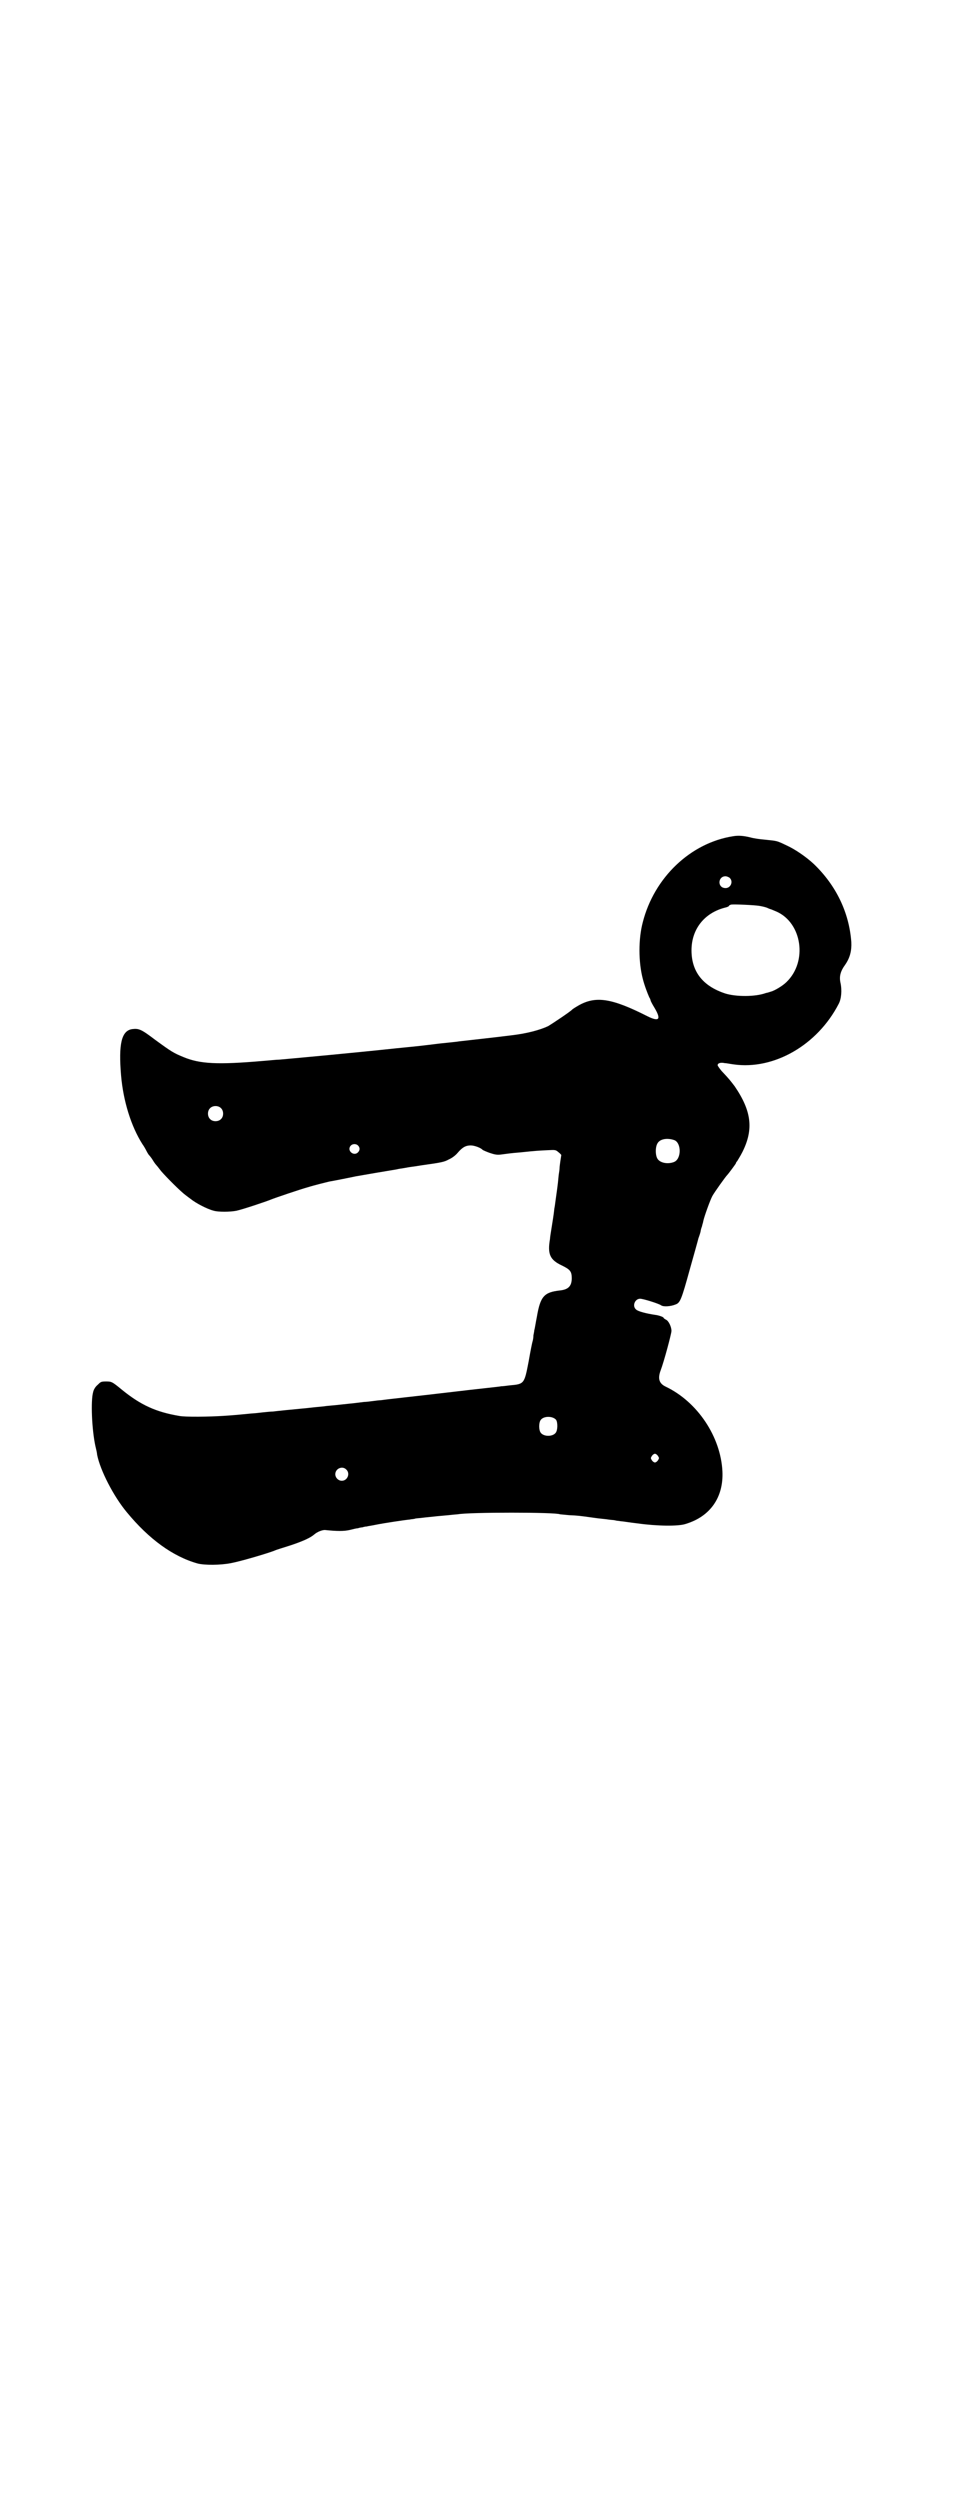 <?xml version="1.0" standalone="no"?>
<!DOCTYPE svg PUBLIC "-//W3C//DTD SVG 20010904//EN"
 "http://www.w3.org/TR/2001/REC-SVG-20010904/DTD/svg10.dtd">
<svg version="1.0" xmlns="http://www.w3.org/2000/svg"
 width="1100pt" height="2870pt" viewBox="0 0 1100 2870"
 preserveAspectRatio="xMidYMid meet">
<g transform="translate(0,2870) scale(0.5,-0.5)"
fill="#000000" stroke="none">
<path d="M1684 3820 c-98 -15 -182 -95 -208 -198 -10 -38 -10 -90 0 -129 4
-16 11 -34 15 -43 2 -3 3 -6 3 -7 0 -1 4 -9 9 -17 16 -27 11 -33 -17 -19 -81
41 -118 47 -158 24 -7 -4 -13 -8 -14 -9 -3 -4 -45 -32 -55 -38 -19 -9 -49 -17
-83 -21 -30 -4 -113 -13 -121 -14 -5 -1 -26 -3 -45 -5 -41 -5 -39 -5 -100 -11
-93 -10 -223 -22 -268 -26 -7 0 -24 -2 -38 -3 -104 -9 -145 -7 -183 9 -22 9
-27 12 -64 39 -33 25 -38 27 -54 25 -24 -4 -31 -34 -25 -106 5 -59 23 -117 49
-158 3 -4 7 -11 9 -15 2 -4 5 -9 6 -10 2 -2 6 -7 9 -12 3 -5 6 -9 7 -10 1 -1
6 -7 12 -15 13 -15 45 -47 56 -55 4 -3 9 -7 12 -9 11 -9 37 -23 53 -27 10 -3
37 -3 52 0 14 3 68 21 80 26 7 3 69 24 84 28 16 5 45 12 49 13 7 1 57 11 61
12 5 1 87 15 94 16 3 1 11 2 17 3 15 3 21 3 38 6 50 7 54 8 65 14 7 3 15 9 20
15 11 13 19 17 30 17 9 0 24 -6 27 -10 1 -1 8 -4 16 -7 12 -4 17 -5 26 -4 16
2 20 3 45 5 38 4 42 4 62 5 19 1 19 1 26 -5 4 -3 6 -6 6 -6 0 -1 -1 -6 -2 -13
-1 -7 -2 -14 -2 -17 0 -3 -1 -10 -2 -16 -2 -24 -5 -42 -7 -57 -1 -7 -2 -16 -3
-20 -1 -9 -1 -11 -6 -42 -2 -12 -4 -25 -4 -28 -6 -35 0 -48 28 -61 18 -9 22
-13 22 -29 0 -18 -8 -26 -27 -28 -36 -4 -45 -13 -53 -60 -3 -15 -5 -29 -6 -31
0 -2 -1 -7 -2 -12 0 -5 -1 -11 -2 -14 -1 -3 -5 -23 -9 -46 -10 -52 -10 -52
-44 -55 -7 -1 -16 -2 -19 -2 -3 -1 -54 -6 -112 -13 -93 -11 -143 -16 -164 -19
-3 0 -12 -1 -19 -2 -7 -1 -16 -2 -20 -2 -15 -2 -24 -3 -53 -6 -16 -2 -34 -3
-38 -4 -22 -2 -30 -3 -39 -4 -32 -3 -72 -7 -79 -8 -4 0 -15 -1 -24 -2 -9 -1
-17 -2 -19 -2 -2 0 -12 -1 -22 -2 -10 -1 -32 -3 -49 -4 -31 -2 -88 -3 -102 0
-53 9 -88 25 -131 60 -23 19 -24 19 -37 19 -11 0 -12 -1 -19 -8 -5 -4 -9 -11
-10 -16 -6 -20 -3 -87 5 -124 2 -8 4 -17 4 -20 7 -36 38 -96 68 -132 51 -62
106 -102 163 -118 16 -4 52 -4 77 1 21 4 76 20 98 28 6 3 24 8 39 13 27 9 45
17 54 25 7 6 18 10 24 10 28 -3 44 -3 57 0 8 2 16 4 19 4 3 1 7 2 10 2 3 1 7
2 10 2 3 1 12 2 21 4 20 4 67 11 78 12 4 1 10 1 12 2 3 1 10 1 17 2 7 1 20 2
28 3 8 1 23 2 32 3 9 1 19 2 21 2 25 5 227 5 235 0 1 0 10 -1 21 -2 21 -1 21
-1 57 -6 13 -2 28 -3 33 -4 6 -1 13 -1 16 -2 3 -1 9 -1 13 -2 4 0 21 -3 39 -5
43 -6 93 -7 110 -1 56 17 87 61 84 121 -4 79 -57 159 -130 194 -15 7 -19 18
-12 37 8 21 25 85 25 91 0 10 -7 24 -13 26 -3 2 -5 3 -5 4 0 2 -11 6 -20 7
-20 3 -39 8 -43 12 -10 8 -3 25 9 25 7 0 42 -11 48 -15 5 -4 22 -3 34 2 10 4
13 11 32 80 9 32 18 64 20 72 3 8 5 15 5 16 0 1 1 6 3 11 1 5 3 10 3 12 2 10
16 49 21 58 5 9 30 44 34 48 3 3 20 26 20 27 0 1 1 3 3 5 1 2 7 11 12 21 26
52 21 94 -18 151 -10 13 -12 16 -30 35 -5 6 -9 12 -9 13 0 5 7 7 16 5 4 0 13
-2 21 -3 92 -13 192 44 241 139 6 11 8 31 4 49 -3 14 0 26 11 41 11 16 15 32
14 52 -5 68 -35 130 -86 179 -17 16 -43 34 -63 43 -23 11 -21 10 -49 13 -12 1
-26 3 -33 5 -16 4 -28 5 -40 3z m-8 -96 c9 -9 1 -25 -12 -23 -17 2 -15 27 2
27 3 0 8 -2 10 -4z m68 -64 c6 -1 15 -3 19 -5 4 -2 8 -3 8 -3 0 0 5 -2 12 -5
59 -26 72 -115 23 -162 -9 -9 -28 -20 -36 -22 -1 0 -5 -2 -11 -3 -24 -9 -69
-9 -94 -1 -51 17 -77 50 -77 99 0 49 30 86 77 98 5 1 9 3 9 4 0 1 2 2 5 3 7 1
53 -1 65 -3z m-1237 -464 c7 -6 7 -19 1 -25 -6 -7 -19 -7 -25 -1 -7 6 -7 19
-1 25 6 7 19 7 25 1z m1042 -74 c16 -7 16 -43 -1 -50 -15 -6 -34 -2 -39 9 -4
8 -4 24 0 32 5 12 23 15 40 9z m-727 -12 c5 -5 5 -11 0 -16 -10 -10 -27 5 -16
16 4 4 12 4 16 0z m455 -630 c4 -6 4 -24 -1 -30 -7 -9 -27 -9 -34 0 -5 6 -5
24 0 30 7 9 27 9 35 0z m234 -83 c3 -5 3 -5 0 -10 -2 -3 -5 -5 -7 -5 -2 0 -5
2 -7 5 -3 5 -3 5 0 10 2 3 5 5 7 5 2 0 5 -2 7 -5z m-716 -31 c10 -9 3 -26 -10
-26 -8 0 -15 7 -15 15 0 13 16 20 25 11z"/>
</g>
</svg>
